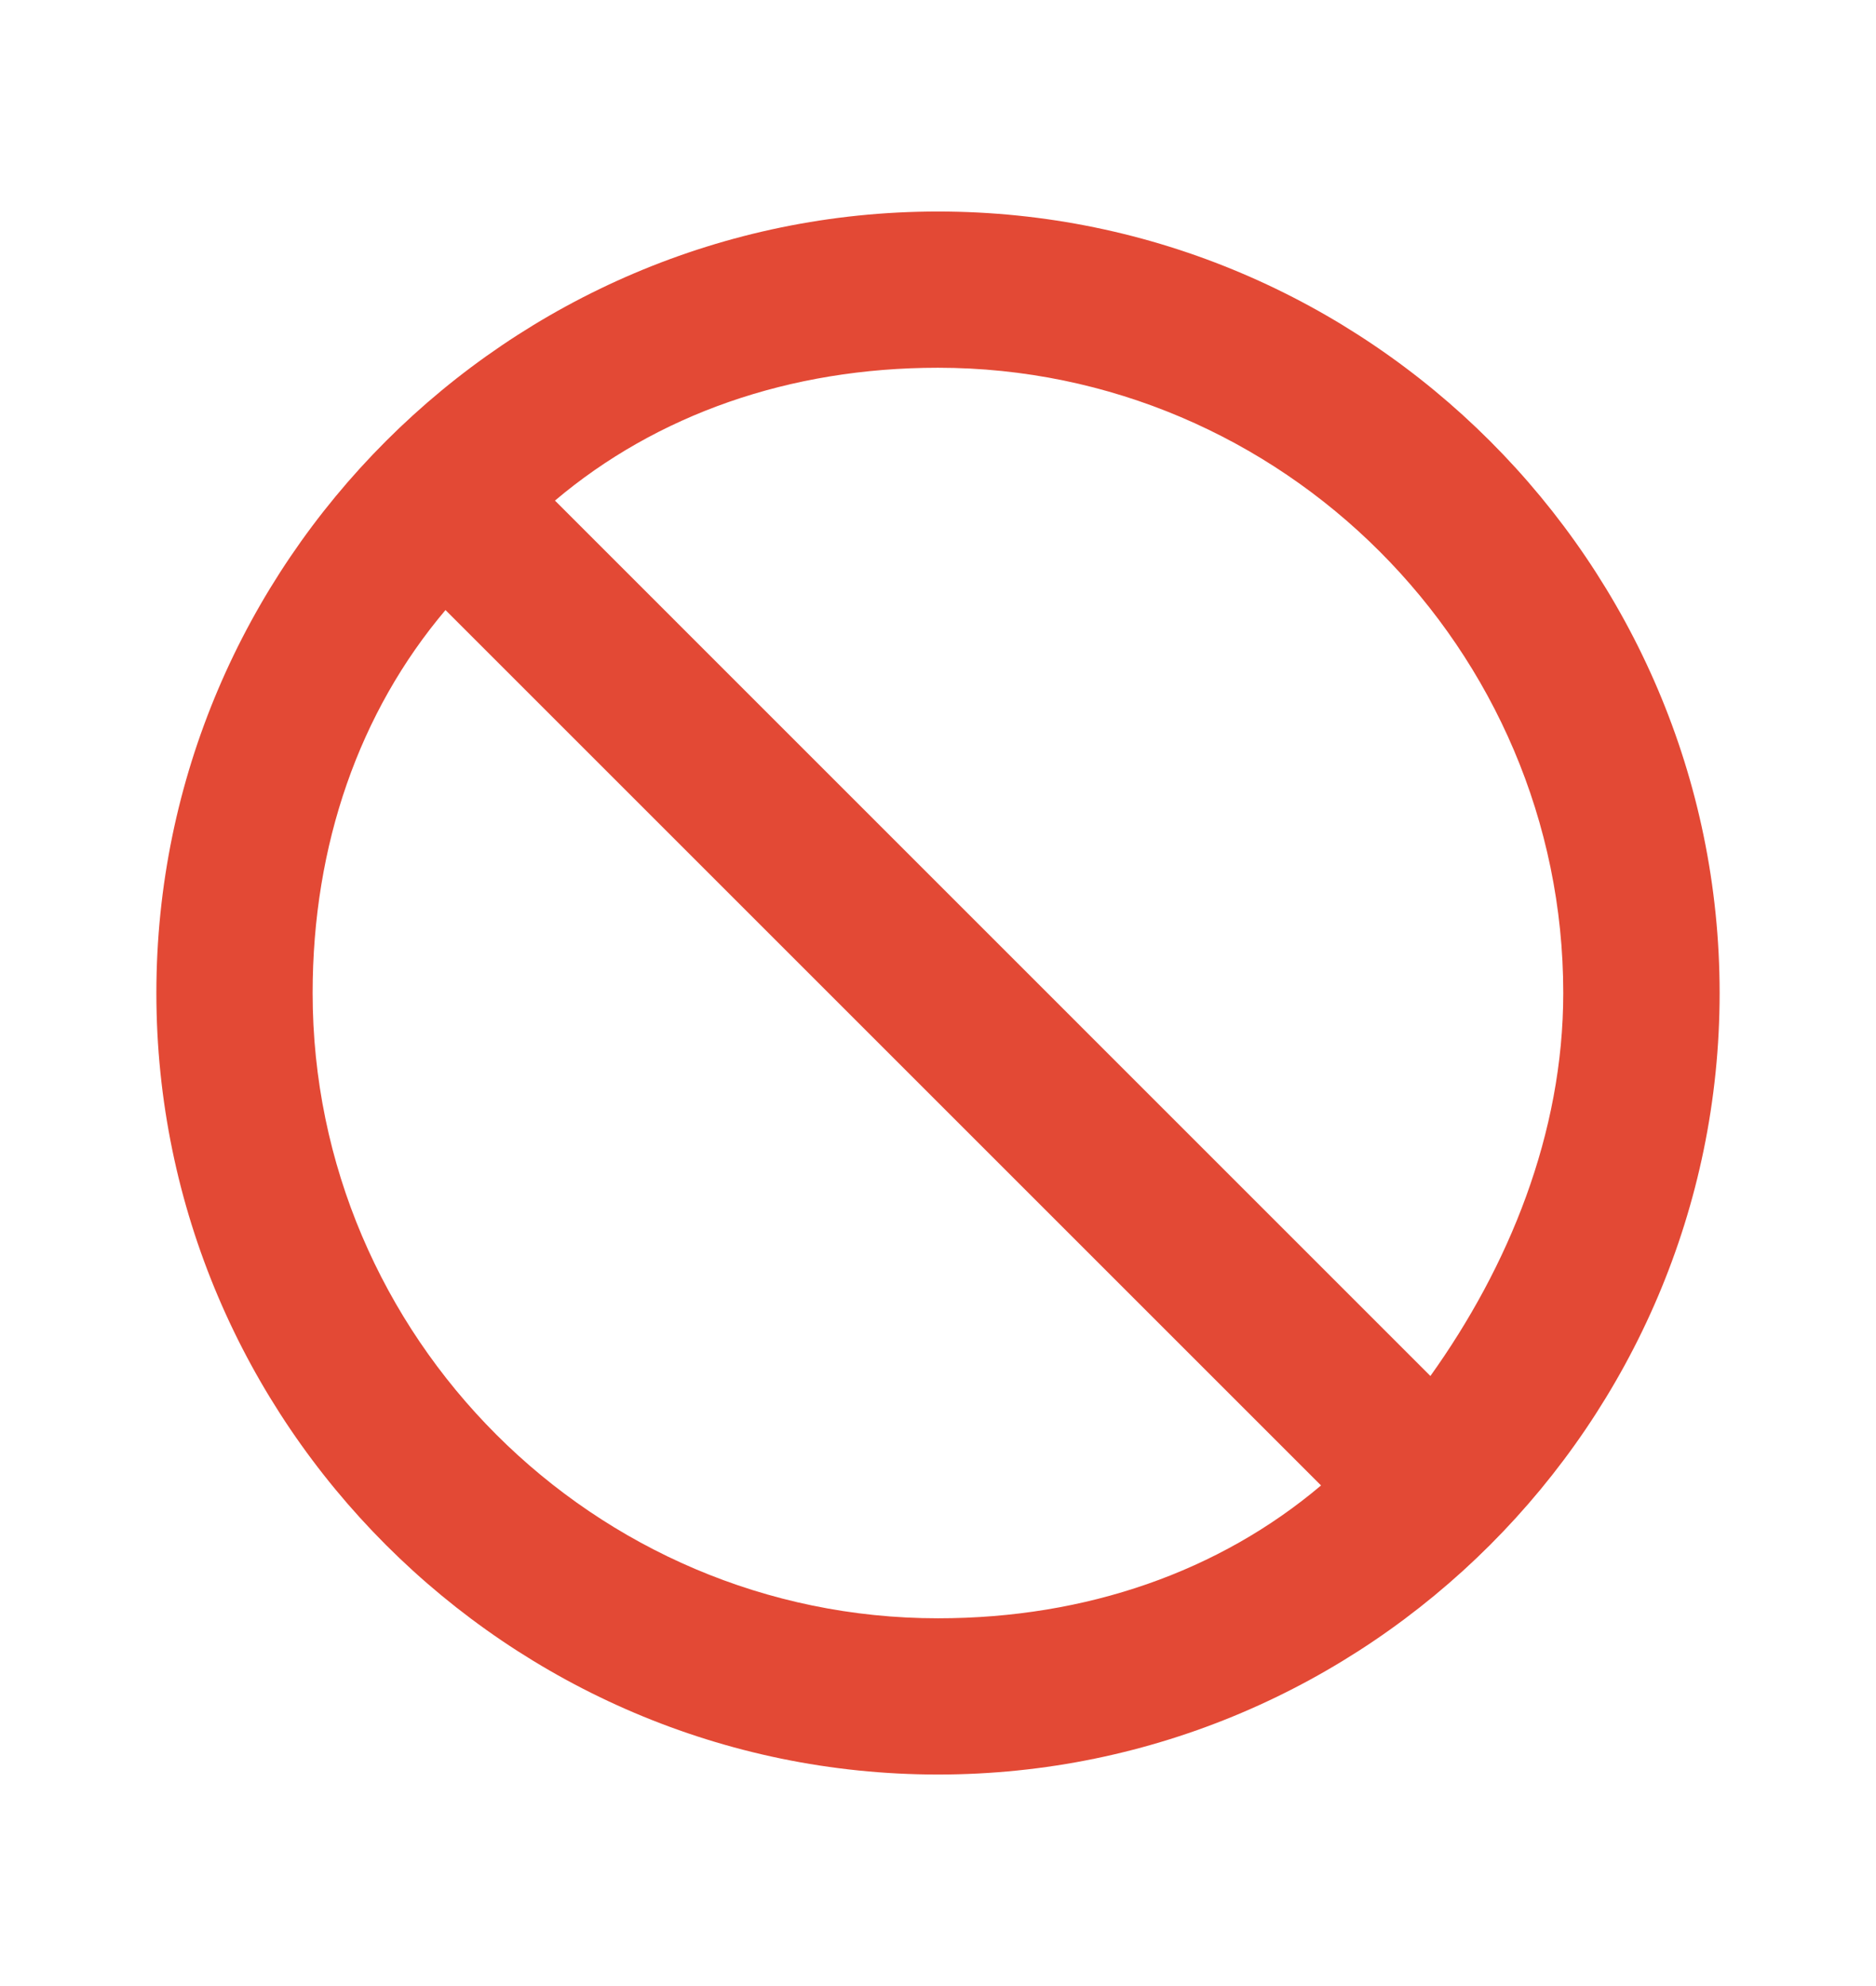 <svg width="17" height="18" viewBox="0 0 17 18" fill="none" xmlns="http://www.w3.org/2000/svg">
<path d="M8.5 1.917C12.396 1.917 15.583 5.104 15.583 9C15.583 12.896 12.396 16.083 8.5 16.083C4.604 16.083 1.417 12.896 1.417 9C1.417 5.104 4.604 1.917 8.5 1.917ZM8.5 3.333C7.154 3.333 5.95 3.758 5.029 4.537L12.962 12.471C13.671 11.479 14.166 10.275 14.166 9C14.166 5.883 11.617 3.333 8.5 3.333ZM11.971 13.463L4.037 5.529C3.258 6.45 2.833 7.654 2.833 9C2.833 12.117 5.383 14.667 8.5 14.667C9.846 14.667 11.05 14.242 11.971 13.463Z" fill="#E34935"/>
</svg>
